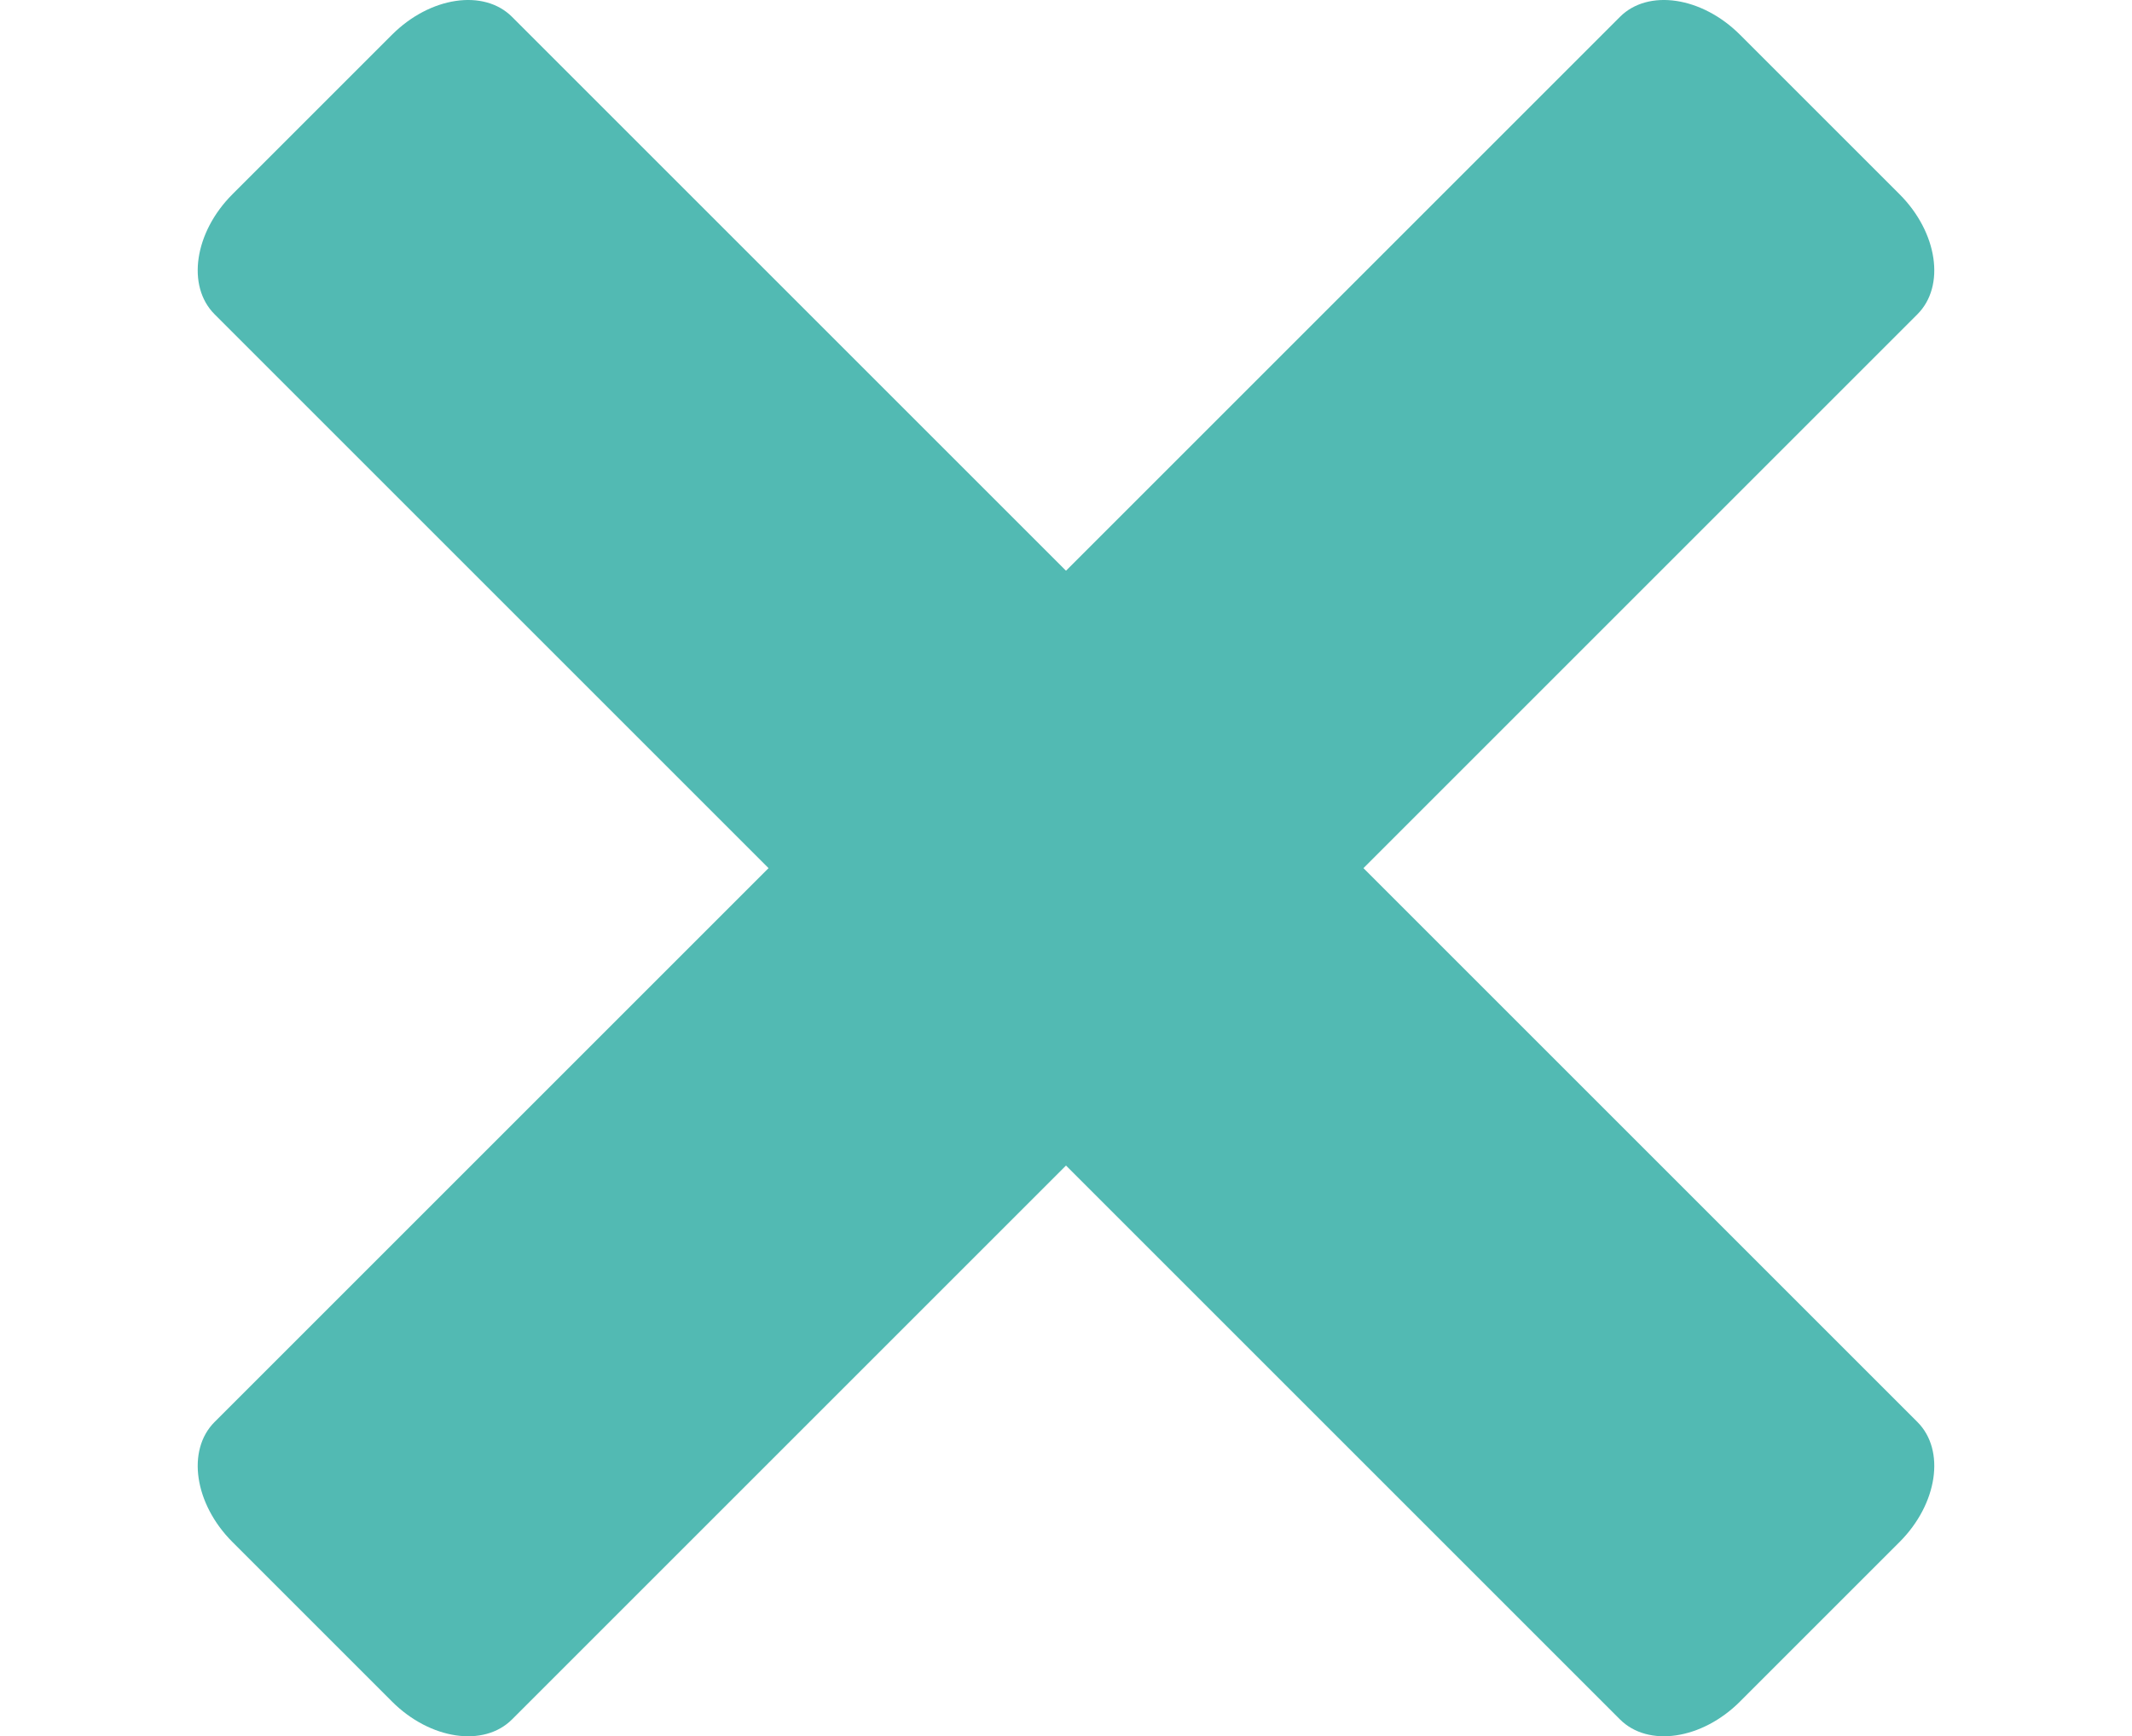 <?xml version="1.0" encoding="utf-8"?>
<!-- Generator: Adobe Illustrator 15.1.0, SVG Export Plug-In . SVG Version: 6.00 Build 0)  -->
<!DOCTYPE svg PUBLIC "-//W3C//DTD SVG 1.1//EN" "http://www.w3.org/Graphics/SVG/1.1/DTD/svg11.dtd">
<svg version="1.1" id="Layer_1" xmlns="http://www.w3.org/2000/svg" xmlns:xlink="http://www.w3.org/1999/xlink" x="0px" y="0px"
	 width="360px" height="293.229px" viewBox="0 0 360 293.229" enable-background="new 0 0 360 293.229" xml:space="preserve">
<g>
	<path fill="#52BAB3" d="M293.811,287.365c-6.432,6.43-15.506,7.78-20.271,3.017L36.233,53.075
		c-4.764-4.766-3.413-13.84,3.018-20.271l26.94-26.938c6.43-6.432,15.505-7.782,20.269-3.02l237.305,237.307
		c4.768,4.765,3.414,13.841-3.016,20.271l-26.94,26.939L293.811,287.365z"/>
	<path fill="#52BAB3" d="M320.749,32.804c6.431,6.431,7.782,15.505,3.018,20.271L86.46,290.382
		c-4.764,4.765-13.839,3.412-20.27-3.019l-26.939-26.939c-6.43-6.43-7.782-15.505-3.018-20.271L273.539,2.847
		c4.764-4.764,13.839-3.412,20.27,3.02L320.749,32.804L320.749,32.804z"/>
</g>
</svg>
